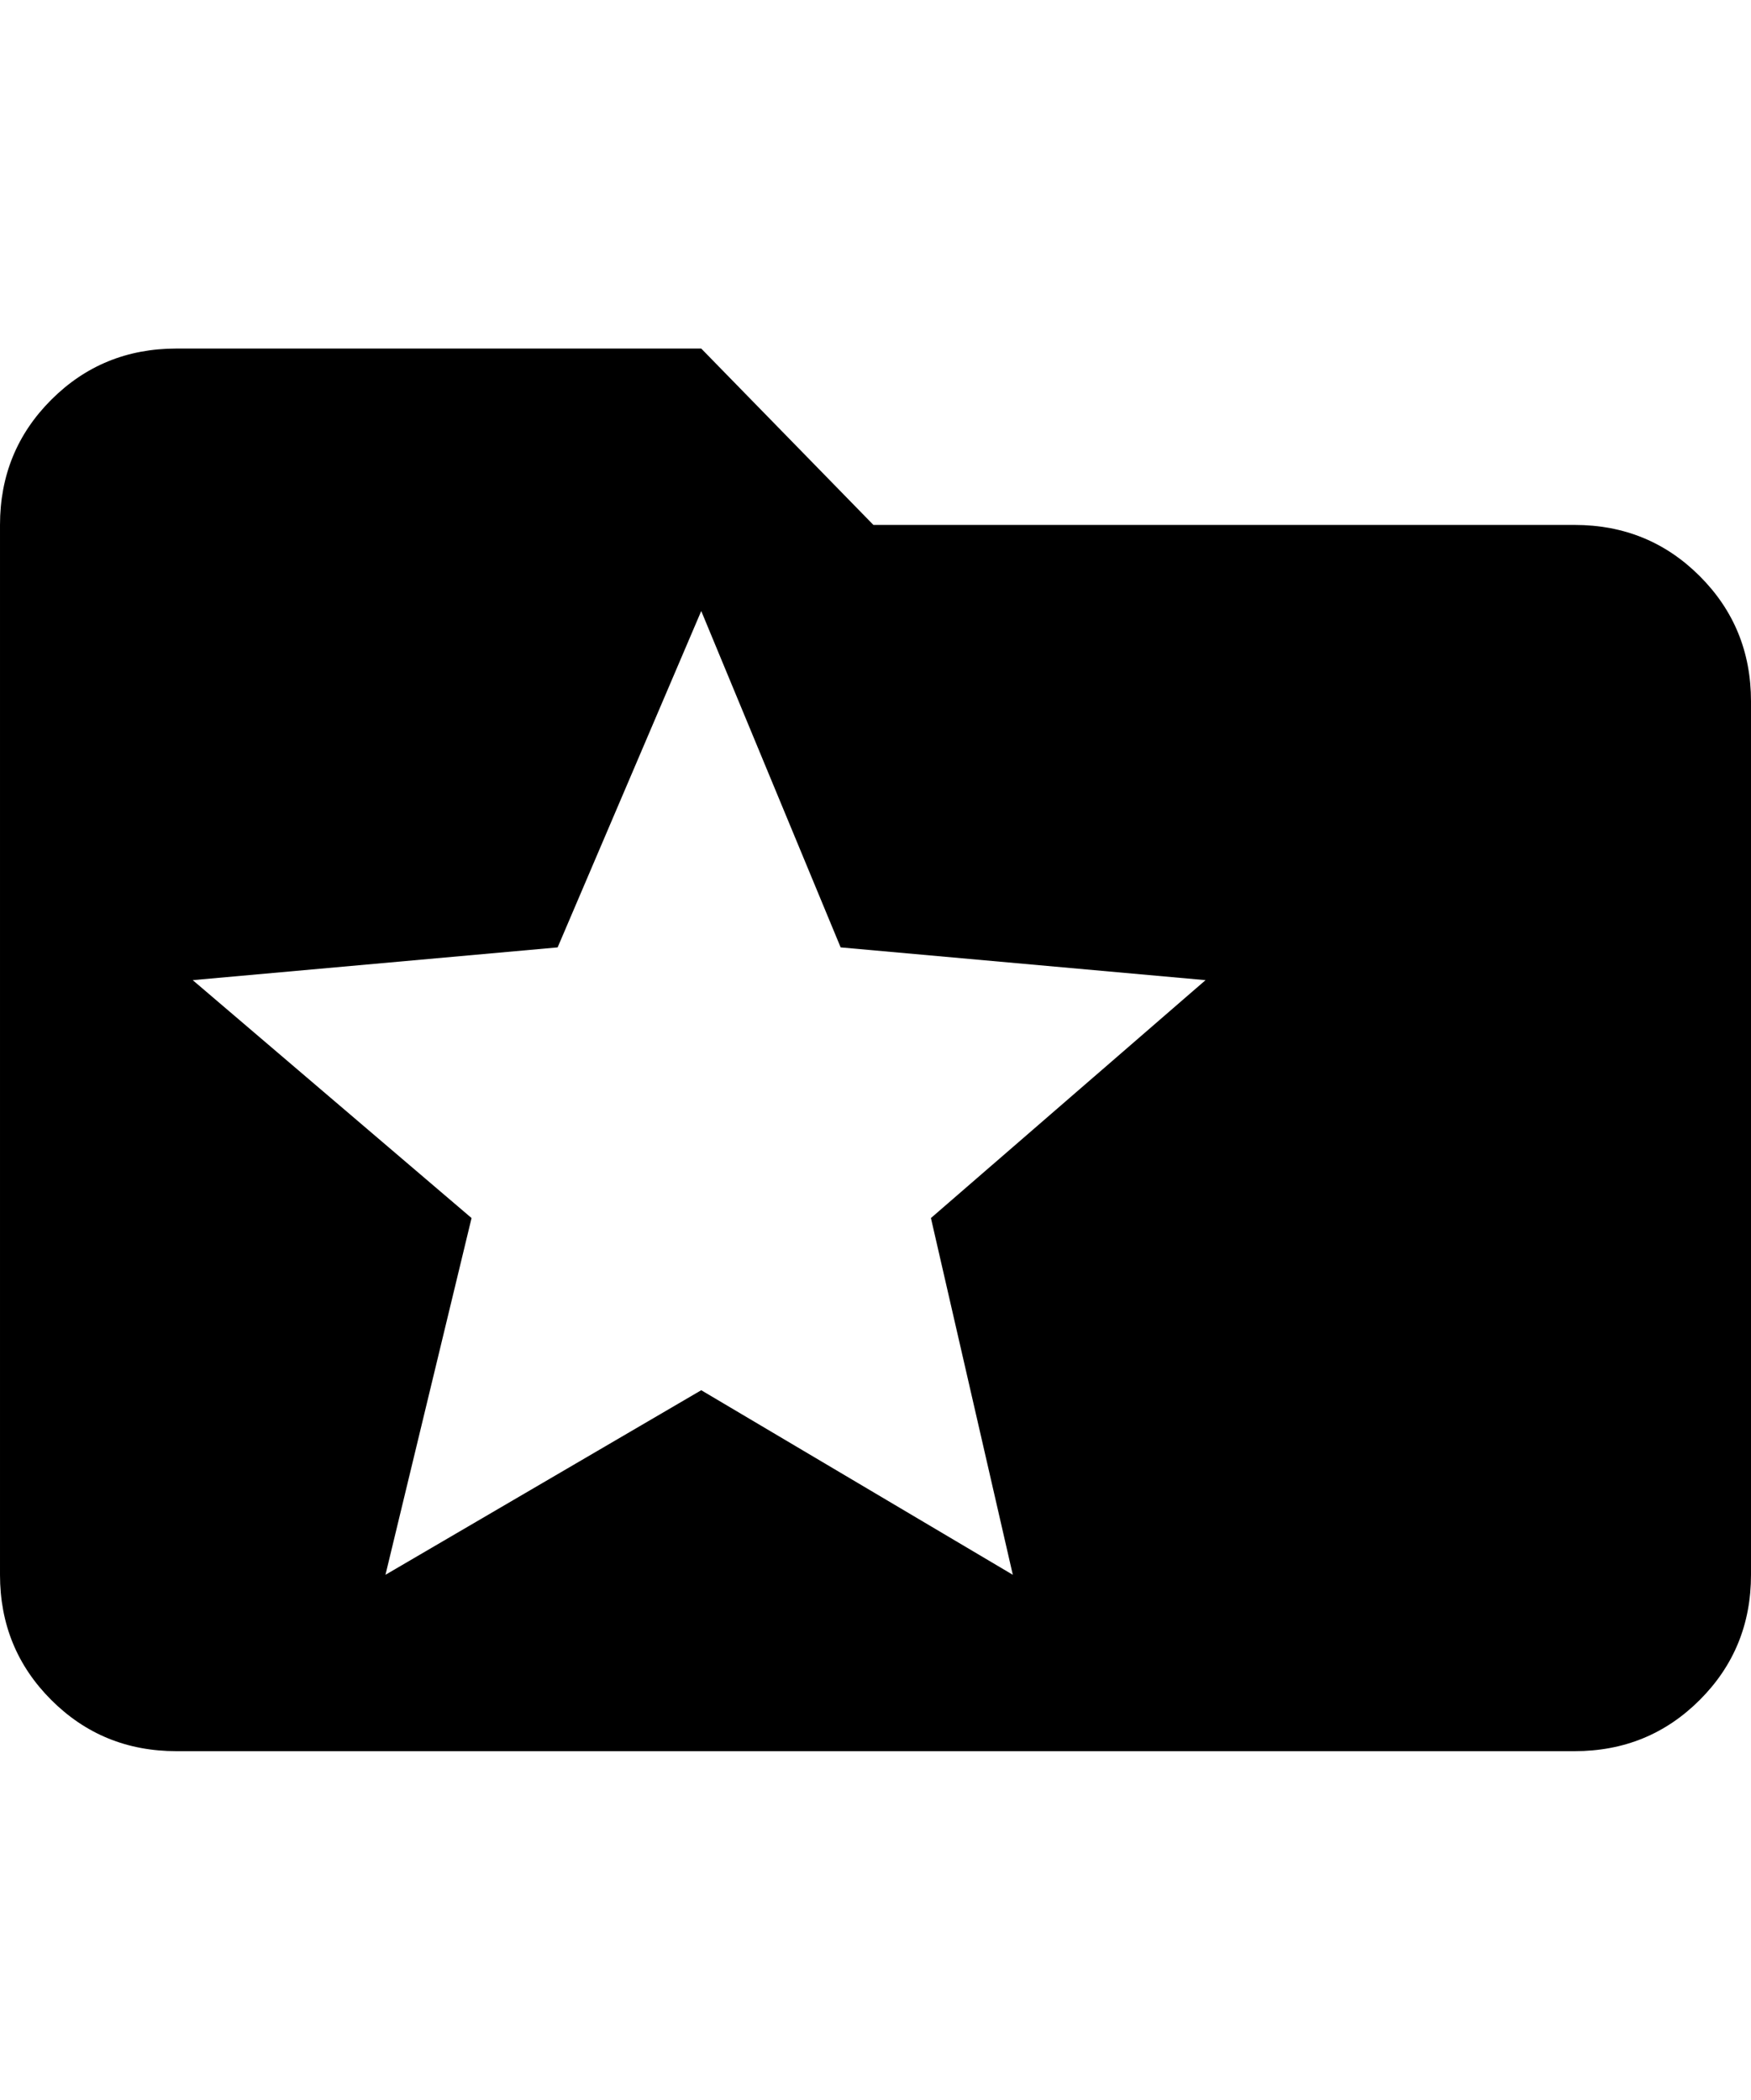 <svg height="1000" width="834.0" xmlns="http://www.w3.org/2000/svg"><path d="m750 250q35.2 0 59.6 24.4t24.4 59.6v416q0 35.2-24.4 59.6t-59.6 24.4h-666q-35.2 0-59.6-24.4t-24.4-59.6v-500q0-35.2 24.4-59.6t59.6-24.4h250l82 84h334z m-267.6 500l-39-169.9 130.8-113.3-173.8-15.6-66.4-160.2-68.4 160.2-173.8 15.6 132.8 113.3-41 169.9 150.4-87.9z" /></svg>
